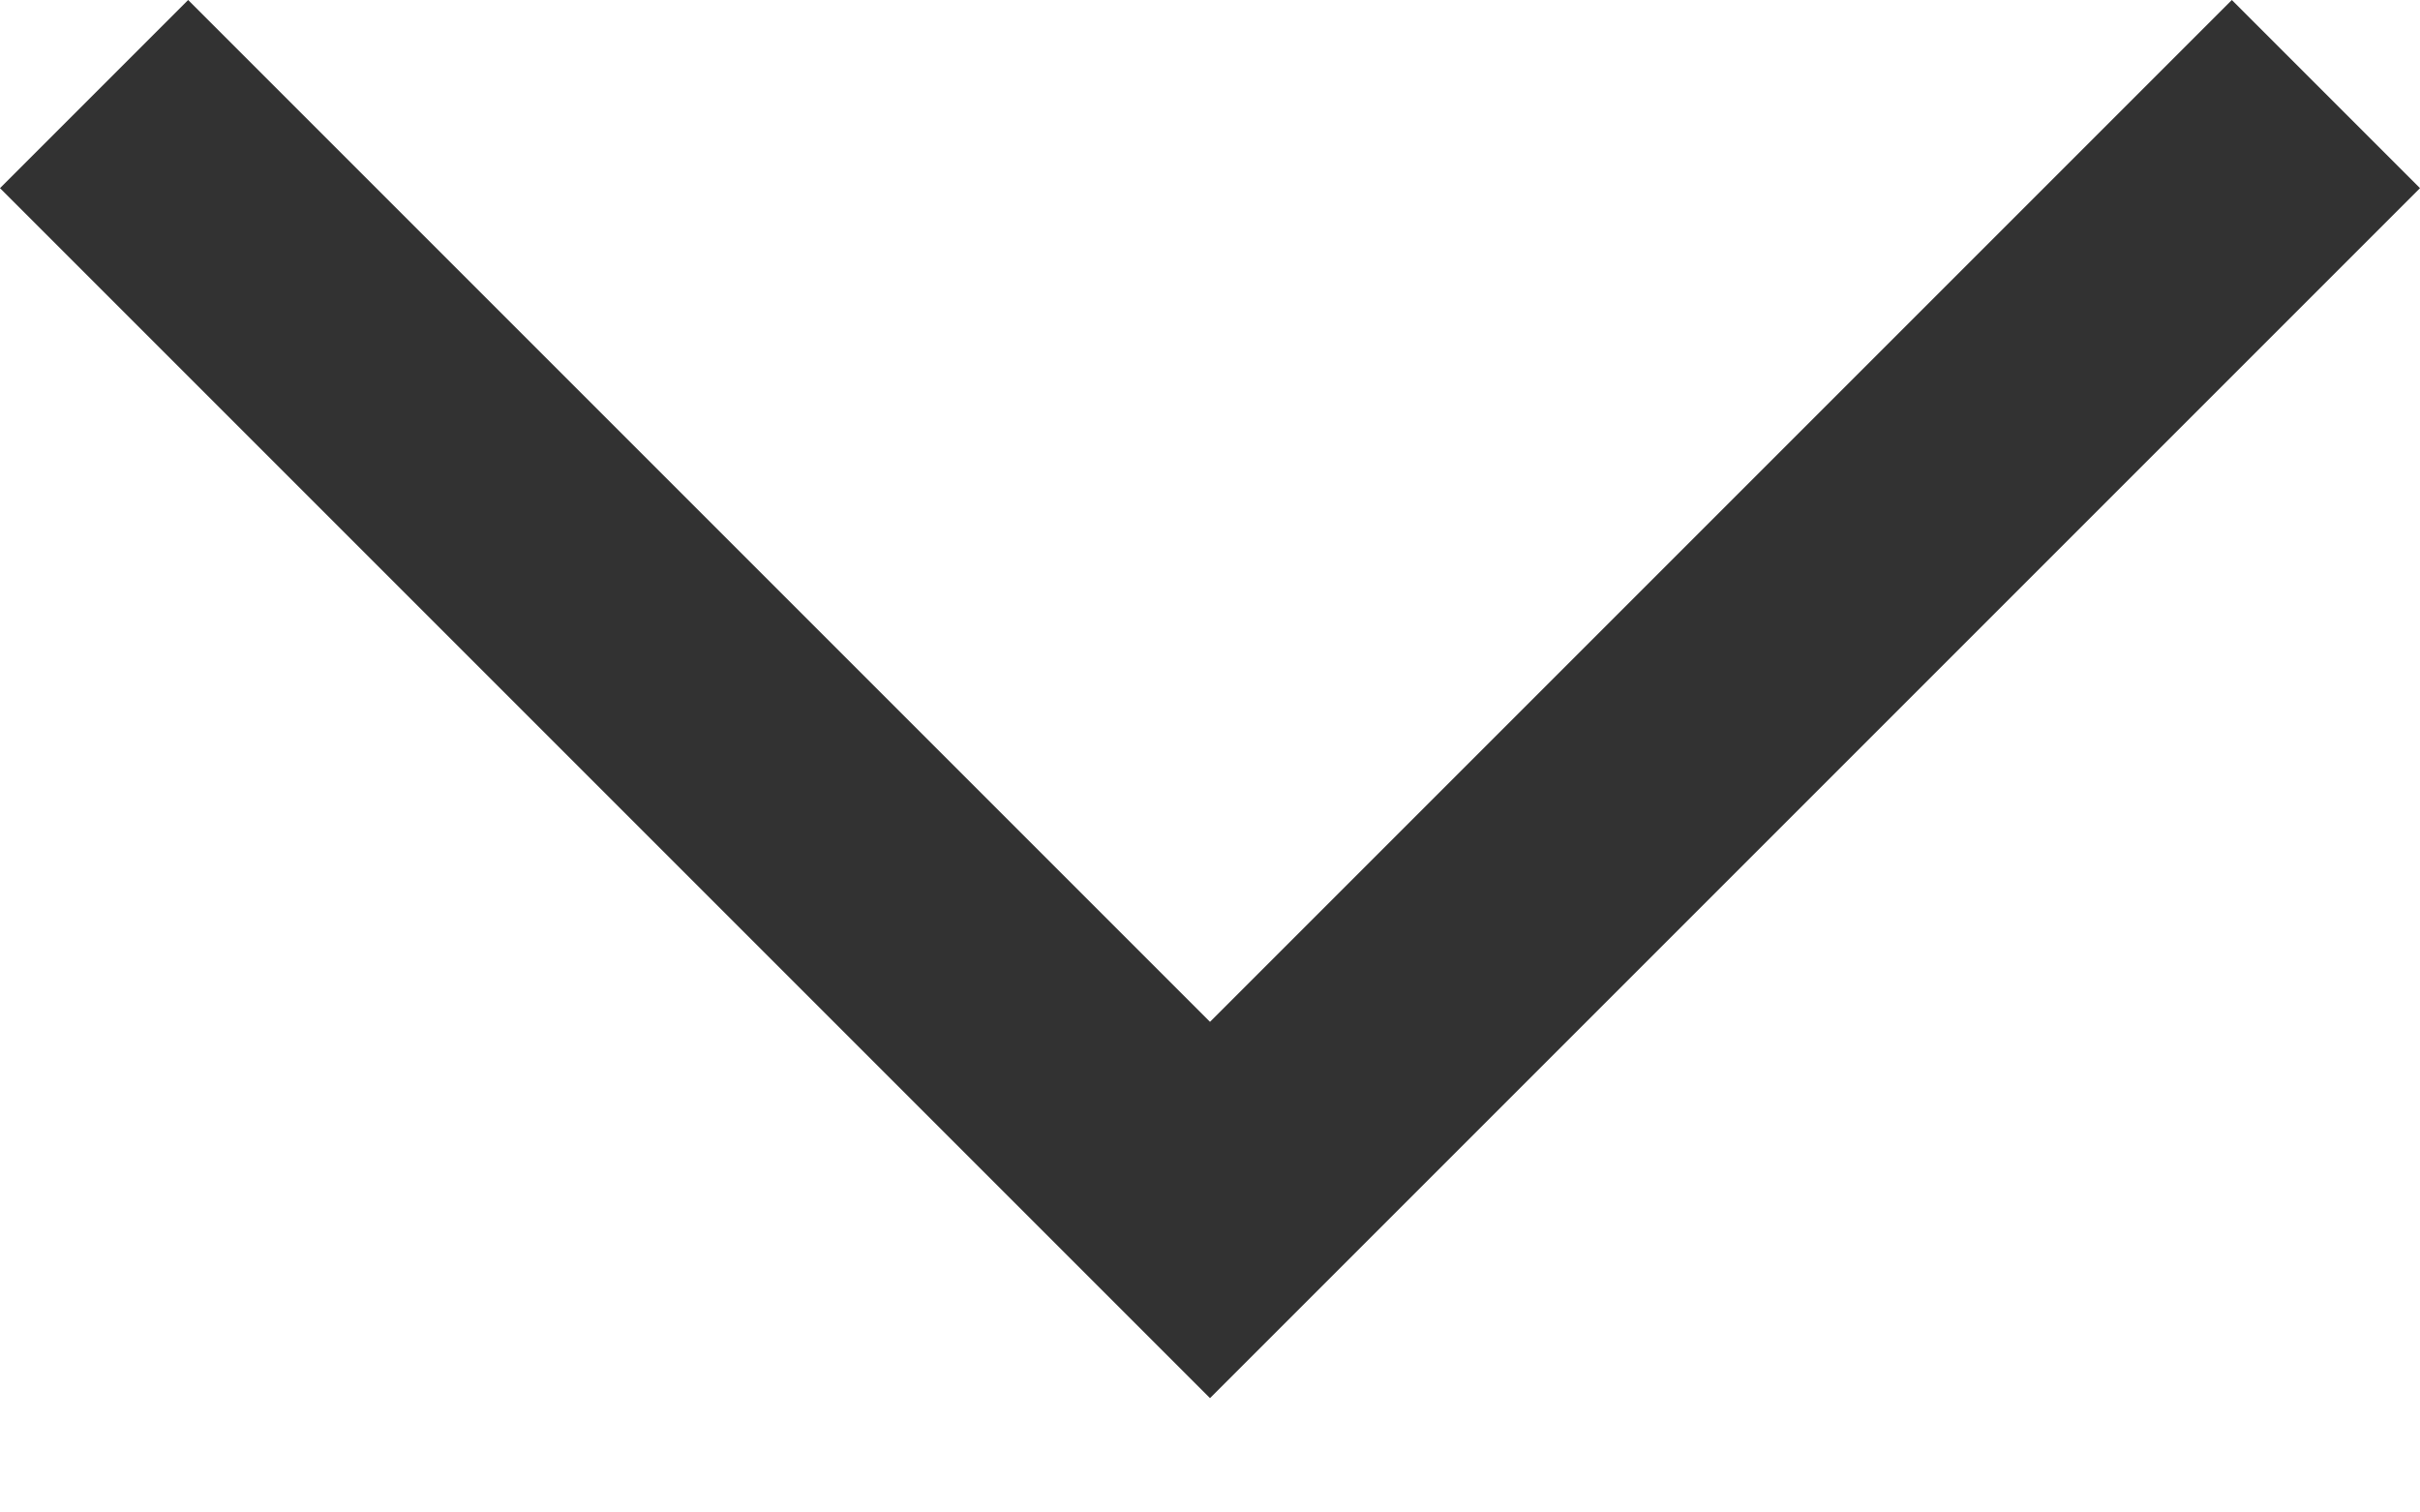 <svg width="16" height="10" viewBox="0 0 16 10" fill="none" xmlns="http://www.w3.org/2000/svg"><path d="M16 1.244L14.756 -2.57994e-06L8 6.756L1.244 -2.17586e-07L2.17586e-07 1.244L6.756 8L8 9.244L9.244 8L16 1.244Z" fill="#323232"/></svg>